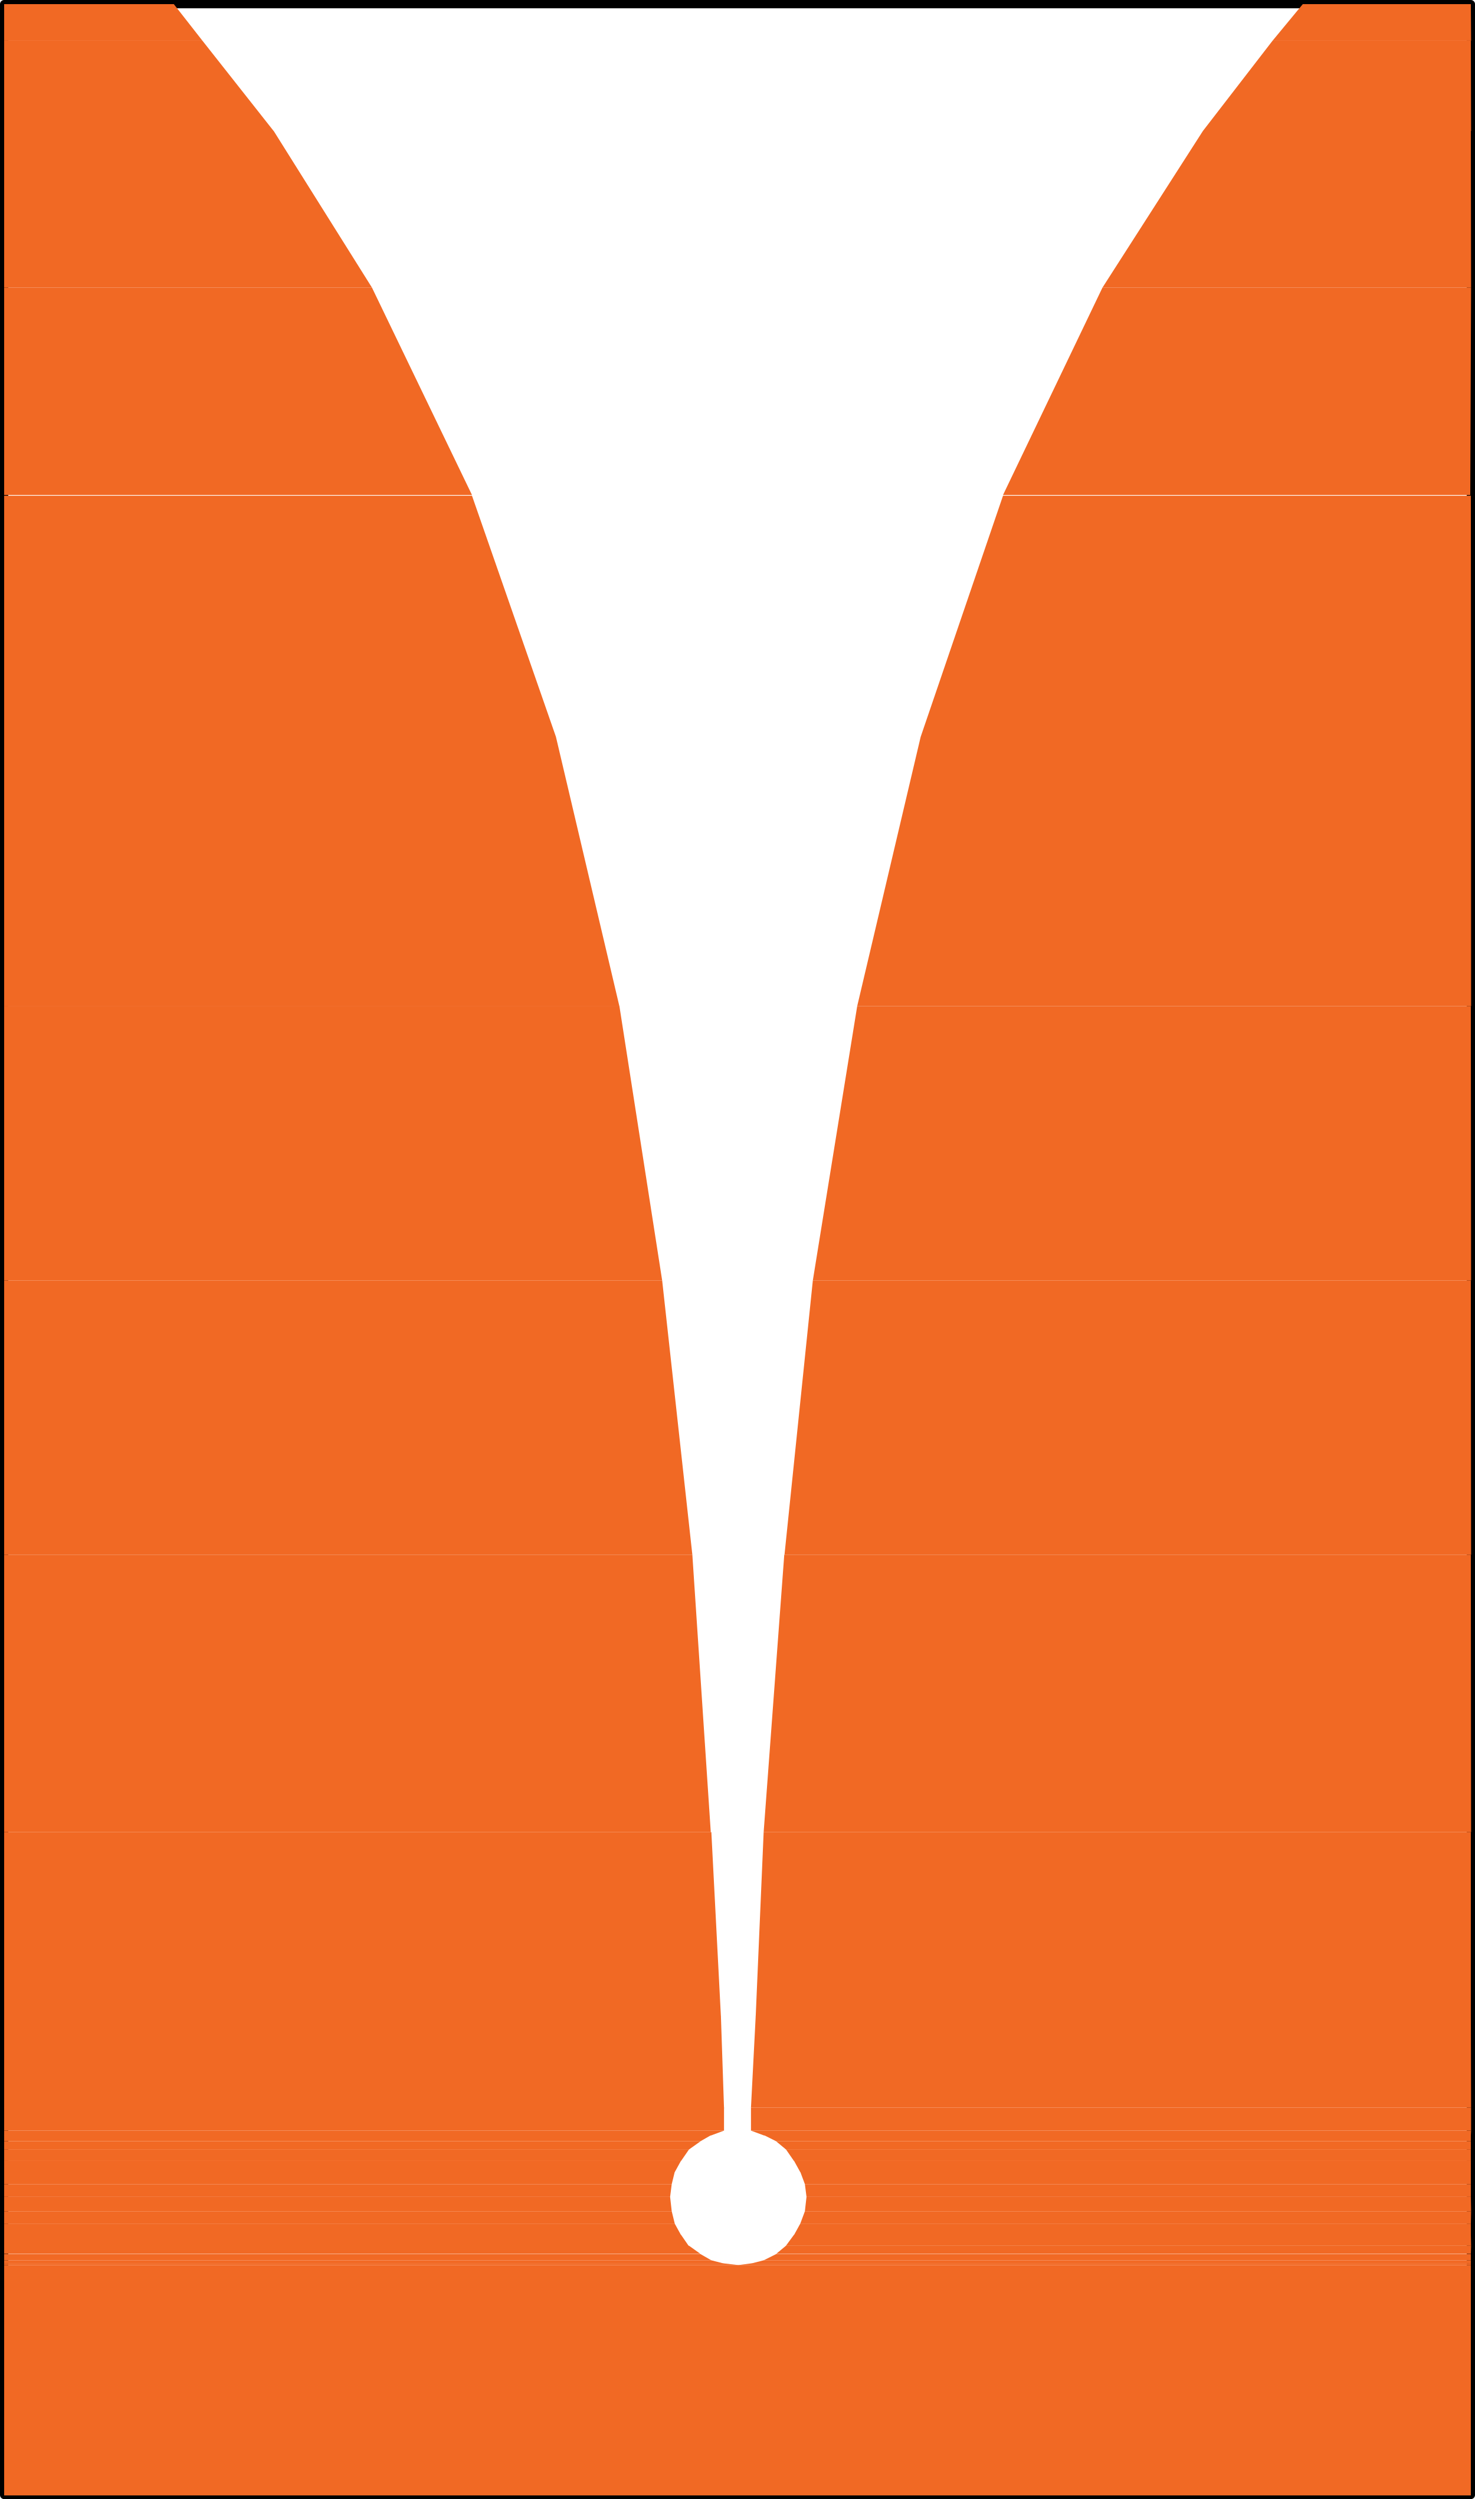 <svg id="Layer_1" data-name="Layer 1" xmlns="http://www.w3.org/2000/svg" viewBox="0 0 128.04 216.96"><defs><style>.cls-1,.cls-3,.cls-4{fill:none;}.cls-1{stroke:#000;stroke-linejoin:round;stroke-width:0.72px;}.cls-1,.cls-3{stroke-linecap:round;}.cls-2{fill:#f16924;}.cls-3{stroke:#f16924;stroke-miterlimit:10;stroke-width:0;}</style></defs><title>5.8G_Vivaldi_EdgeFed_FR4_front</title><polyline class="cls-1" points="0.36 216.6 127.68 216.6 127.68 0.36 0.36 0.36 0.36 216.6"/><path class="cls-2" d="M342.39,280.39,357,283.56H339.77Zm14.59,0H342.39L357,283.56Z" transform="translate(-229.3 -280.03)"/><path class="cls-3" d="M342.39,280.39,357,283.56H339.77Zm14.59,0H342.39L357,283.56Z" transform="translate(-229.3 -280.03)"/><path class="cls-2" d="M229.66,280.39l17.21,3.17H229.66Zm14.73,0H229.66l17.21,3.17Z" transform="translate(-229.3 -280.03)"/><path class="cls-3" d="M229.66,280.39l17.21,3.17H229.66Zm14.73,0H229.66l17.21,3.17Z" transform="translate(-229.3 -280.03)"/><path class="cls-2" d="M339.77,283.56,357,291.4H333.72Zm17.21,0H339.77L357,291.4Z" transform="translate(-229.3 -280.03)"/><path class="cls-3" d="M339.77,283.56,357,291.4H333.72Zm17.21,0H339.77L357,291.4Z" transform="translate(-229.3 -280.03)"/><path class="cls-2" d="M229.66,283.56l23.4,7.85h-23.4Zm17.21,0H229.66l23.4,7.85Z" transform="translate(-229.3 -280.03)"/><path class="cls-3" d="M229.66,283.56l23.4,7.85h-23.4Zm17.21,0H229.66l23.4,7.85Z" transform="translate(-229.3 -280.03)"/><path class="cls-2" d="M333.72,291.4,357,305H325Zm23.26,0H333.72L357,305Z" transform="translate(-229.3 -280.03)"/><path class="cls-3" d="M333.72,291.4,357,305H325Zm23.26,0H333.72L357,305Z" transform="translate(-229.3 -280.03)"/><path class="cls-2" d="M229.66,291.4,261.59,305H229.66Zm23.4,0h-23.4L261.59,305Z" transform="translate(-229.3 -280.03)"/><path class="cls-3" d="M229.66,291.4,261.59,305H229.66Zm23.4,0h-23.4L261.59,305Z" transform="translate(-229.3 -280.03)"/><path class="cls-2" d="M325,305l31.93,18H316.37ZM357,305H325l31.93,18Z" transform="translate(-229.3 -280.03)"/><path class="cls-3" d="M325,305l31.93,18H316.37ZM357,305H325l31.93,18Z" transform="translate(-229.3 -280.03)"/><path class="cls-2" d="M229.66,305l40.61,18H229.66Zm31.93,0H229.66l40.61,18Z" transform="translate(-229.3 -280.03)"/><path class="cls-3" d="M229.66,305l40.61,18H229.66Zm31.93,0H229.66l40.61,18Z" transform="translate(-229.3 -280.03)"/><path class="cls-2" d="M316.37,323.06,357,344H309.22Zm40.61,0H316.37L357,344Z" transform="translate(-229.3 -280.03)"/><path class="cls-3" d="M316.37,323.06,357,344H309.22Zm40.61,0H316.37L357,344Z" transform="translate(-229.3 -280.03)"/><path class="cls-2" d="M229.66,323.06,277.56,344h-47.9Zm40.61,0H229.66L277.56,344Z" transform="translate(-229.3 -280.03)"/><path class="cls-3" d="M229.66,323.06,277.56,344h-47.9Zm40.61,0H229.66L277.56,344Z" transform="translate(-229.3 -280.03)"/><path class="cls-2" d="M309.22,344,357,367.38H303.71ZM357,344H309.22L357,367.38Z" transform="translate(-229.3 -280.03)"/><path class="cls-3" d="M309.22,344,357,367.38H303.71ZM357,344H309.22L357,367.38Z" transform="translate(-229.3 -280.03)"/><path class="cls-2" d="M229.66,344l53.41,23.4H229.66Zm47.9,0h-47.9l53.41,23.4Z" transform="translate(-229.3 -280.03)"/><path class="cls-3" d="M229.66,344l53.41,23.4H229.66Zm47.9,0h-47.9l53.41,23.4Z" transform="translate(-229.3 -280.03)"/><path class="cls-2" d="M303.71,367.38,357,391.19H299.86Zm53.27,0H303.71L357,391.19Z" transform="translate(-229.3 -280.03)"/><path class="cls-3" d="M303.71,367.38,357,391.19H299.86Zm53.27,0H303.71L357,391.19Z" transform="translate(-229.3 -280.03)"/><path class="cls-2" d="M229.66,367.38l57.12,23.81H229.66Zm53.41,0H229.66l57.12,23.81Z" transform="translate(-229.3 -280.03)"/><path class="cls-3" d="M229.66,367.38l57.12,23.81H229.66Zm53.41,0H229.66l57.12,23.81Z" transform="translate(-229.3 -280.03)"/><path class="cls-2" d="M299.86,391.19,357,415h-59.6Zm57.12,0H299.86L357,415Z" transform="translate(-229.3 -280.03)"/><path class="cls-3" d="M299.86,391.19,357,415h-59.6Zm57.12,0H299.86L357,415Z" transform="translate(-229.3 -280.03)"/><path class="cls-2" d="M229.66,391.19,289.4,415H229.66Zm57.12,0H229.66L289.4,415Z" transform="translate(-229.3 -280.03)"/><path class="cls-3" d="M229.66,391.19,289.4,415H229.66Zm57.12,0H229.66L289.4,415Z" transform="translate(-229.3 -280.03)"/><path class="cls-2" d="M297.38,415,357,439.09H295.59Zm59.6,0h-59.6L357,439.09Z" transform="translate(-229.3 -280.03)"/><path class="cls-3" d="M297.38,415,357,439.09H295.59Zm59.6,0h-59.6L357,439.09Z" transform="translate(-229.3 -280.03)"/><path class="cls-2" d="M229.66,415,291,439.09H229.66Zm59.74,0H229.66L291,439.09Z" transform="translate(-229.3 -280.03)"/><path class="cls-3" d="M229.66,415,291,439.09H229.66Zm59.74,0H229.66L291,439.09Z" transform="translate(-229.3 -280.03)"/><path class="cls-2" d="M295.59,439.09l61.39,16H294.9Zm61.39,0H295.59l61.39,16Z" transform="translate(-229.3 -280.03)"/><path class="cls-3" d="M295.59,439.09l61.39,16H294.9Zm61.39,0H295.59l61.39,16Z" transform="translate(-229.3 -280.03)"/><path class="cls-2" d="M229.66,439.09l62.22,16H229.66Zm61.39,0H229.66l62.22,16Z" transform="translate(-229.3 -280.03)"/><path class="cls-3" d="M229.66,439.09l62.22,16H229.66Zm61.39,0H229.66l62.22,16Z" transform="translate(-229.3 -280.03)"/><path class="cls-2" d="M294.9,455.06,357,463H294.49Zm62.08,0H294.9L357,463Z" transform="translate(-229.3 -280.03)"/><path class="cls-3" d="M294.9,455.06,357,463H294.49Zm62.08,0H294.9L357,463Z" transform="translate(-229.3 -280.03)"/><path class="cls-2" d="M229.66,455.06l62.49,8H229.66Zm62.22,0H229.66l62.49,8Z" transform="translate(-229.3 -280.03)"/><path class="cls-3" d="M229.66,455.06l62.49,8H229.66Zm62.22,0H229.66l62.49,8Z" transform="translate(-229.3 -280.03)"/><path class="cls-2" d="M294.49,463,357,465H294.49ZM357,463H294.49L357,465Z" transform="translate(-229.3 -280.03)"/><path class="cls-3" d="M294.49,463,357,465H294.49ZM357,463H294.49L357,465Z" transform="translate(-229.3 -280.03)"/><path class="cls-2" d="M229.66,463,292.15,465H229.66Zm62.49,0H229.66L292.15,465Z" transform="translate(-229.3 -280.03)"/><path class="cls-3" d="M229.66,463,292.15,465H229.66Zm62.49,0H229.66L292.15,465Z" transform="translate(-229.3 -280.03)"/><path class="cls-2" d="M294.49,465l62.49.41H295.59ZM357,465H294.49l62.49.41Z" transform="translate(-229.3 -280.03)"/><path class="cls-3" d="M294.49,465l62.49.41H295.59ZM357,465H294.49l62.49.41Z" transform="translate(-229.3 -280.03)"/><path class="cls-2" d="M229.66,465l61.39.41H229.66Zm62.49,0H229.66l61.39.41Z" transform="translate(-229.3 -280.03)"/><path class="cls-3" d="M229.66,465l61.39.41H229.66Zm62.49,0H229.66l61.39.41Z" transform="translate(-229.3 -280.03)"/><path class="cls-2" d="M295.59,465.38l61.39.55H296.69Zm61.39,0H295.59l61.39.55Z" transform="translate(-229.3 -280.03)"/><path class="cls-3" d="M295.59,465.38l61.39.55H296.69Zm61.39,0H295.59l61.39.55Z" transform="translate(-229.3 -280.03)"/><path class="cls-2" d="M229.66,465.38l60.43.55H229.66Zm61.39,0H229.66l60.43.55Z" transform="translate(-229.3 -280.03)"/><path class="cls-3" d="M229.66,465.38l60.43.55H229.66Zm61.39,0H229.66l60.43.55Z" transform="translate(-229.3 -280.03)"/><path class="cls-2" d="M296.69,465.94l60.29.69H297.52Zm60.29,0H296.69l60.29.69Z" transform="translate(-229.3 -280.03)"/><path class="cls-3" d="M296.69,465.94l60.29.69H297.52Zm60.29,0H296.69l60.29.69Z" transform="translate(-229.3 -280.03)"/><path class="cls-2" d="M229.66,465.94l59.46.69H229.66Zm60.43,0H229.66l59.46.69Z" transform="translate(-229.3 -280.03)"/><path class="cls-3" d="M229.66,465.94l59.46.69H229.66Zm60.43,0H229.66l59.46.69Z" transform="translate(-229.3 -280.03)"/><path class="cls-2" d="M297.52,466.62l59.46,1H298.21Zm59.46,0H297.52l59.46,1Z" transform="translate(-229.3 -280.03)"/><path class="cls-3" d="M297.52,466.62l59.46,1H298.21Zm59.46,0H297.52l59.46,1Z" transform="translate(-229.3 -280.03)"/><path class="cls-2" d="M229.66,466.62l58.77,1H229.66Zm59.46,0H229.66l58.77,1Z" transform="translate(-229.3 -280.03)"/><path class="cls-3" d="M229.66,466.62l58.77,1H229.66Zm59.46,0H229.66l58.77,1Z" transform="translate(-229.3 -280.03)"/><path class="cls-2" d="M298.21,467.59l58.77,1H298.76Zm58.77,0H298.21l58.77,1Z" transform="translate(-229.3 -280.03)"/><path class="cls-3" d="M298.21,467.59l58.77,1H298.76Zm58.77,0H298.21l58.77,1Z" transform="translate(-229.3 -280.03)"/><path class="cls-2" d="M229.66,467.59l58.22,1H229.66Zm58.77,0H229.66l58.22,1Z" transform="translate(-229.3 -280.03)"/><path class="cls-3" d="M229.66,467.59l58.22,1H229.66Zm58.77,0H229.66l58.22,1Z" transform="translate(-229.3 -280.03)"/><path class="cls-2" d="M298.76,468.55l58.22,1.1H299.17Zm58.22,0H298.76l58.22,1.1Z" transform="translate(-229.3 -280.03)"/><path class="cls-3" d="M298.76,468.55l58.22,1.1H299.17Zm58.22,0H298.76l58.22,1.1Z" transform="translate(-229.3 -280.03)"/><path class="cls-2" d="M229.66,468.55l57.95,1.1H229.66Zm58.22,0H229.66l57.95,1.1Z" transform="translate(-229.3 -280.03)"/><path class="cls-3" d="M229.66,468.55l57.95,1.1H229.66Zm58.22,0H229.66l57.95,1.1Z" transform="translate(-229.3 -280.03)"/><path class="cls-2" d="M299.17,469.65l57.81,1.1H299.31Zm57.81,0H299.17l57.81,1.1Z" transform="translate(-229.3 -280.03)"/><path class="cls-3" d="M299.17,469.65l57.81,1.1H299.31Zm57.81,0H299.17l57.81,1.1Z" transform="translate(-229.3 -280.03)"/><path class="cls-2" d="M229.66,469.65l57.81,1.1H229.66Zm57.95,0H229.66l57.81,1.1Z" transform="translate(-229.3 -280.03)"/><path class="cls-3" d="M229.66,469.65l57.81,1.1H229.66Zm57.95,0H229.66l57.81,1.1Z" transform="translate(-229.3 -280.03)"/><path class="cls-2" d="M299.31,470.75,357,472H299.17Zm57.67,0H299.31L357,472Z" transform="translate(-229.3 -280.03)"/><path class="cls-3" d="M299.31,470.75,357,472H299.17Zm57.67,0H299.31L357,472Z" transform="translate(-229.3 -280.03)"/><path class="cls-2" d="M229.66,470.75,287.61,472H229.66Zm57.81,0H229.66L287.61,472Z" transform="translate(-229.3 -280.03)"/><path class="cls-3" d="M229.66,470.75,287.61,472H229.66Zm57.81,0H229.66L287.61,472Z" transform="translate(-229.3 -280.03)"/><path class="cls-2" d="M299.17,472l57.81,1.1H298.76ZM357,472H299.17l57.81,1.1Z" transform="translate(-229.3 -280.03)"/><path class="cls-3" d="M299.17,472l57.81,1.1H298.76ZM357,472H299.17l57.81,1.1Z" transform="translate(-229.3 -280.03)"/><path class="cls-2" d="M229.66,472l58.22,1.1H229.66Zm57.95,0H229.66l58.22,1.1Z" transform="translate(-229.3 -280.03)"/><path class="cls-3" d="M229.66,472l58.22,1.1H229.66Zm57.95,0H229.66l58.22,1.1Z" transform="translate(-229.3 -280.03)"/><path class="cls-2" d="M298.76,473.09l58.22,1H298.21Zm58.22,0H298.76l58.22,1Z" transform="translate(-229.3 -280.03)"/><path class="cls-3" d="M298.76,473.09l58.22,1H298.21Zm58.22,0H298.76l58.22,1Z" transform="translate(-229.3 -280.03)"/><path class="cls-2" d="M229.66,473.09l58.77,1H229.66Zm58.22,0H229.66l58.77,1Z" transform="translate(-229.3 -280.03)"/><path class="cls-3" d="M229.66,473.09l58.77,1H229.66Zm58.22,0H229.66l58.77,1Z" transform="translate(-229.3 -280.03)"/><path class="cls-2" d="M298.21,474.06,357,475H297.52Zm58.77,0H298.21L357,475Z" transform="translate(-229.3 -280.03)"/><path class="cls-3" d="M298.21,474.06,357,475H297.52Zm58.77,0H298.21L357,475Z" transform="translate(-229.3 -280.03)"/><path class="cls-2" d="M229.66,474.06l59.46,1H229.66Zm58.77,0H229.66l59.46,1Z" transform="translate(-229.3 -280.03)"/><path class="cls-3" d="M229.66,474.06l59.46,1H229.66Zm58.77,0H229.66l59.46,1Z" transform="translate(-229.3 -280.03)"/><path class="cls-2" d="M297.52,475l59.46.69H296.69ZM357,475H297.52l59.46.69Z" transform="translate(-229.3 -280.03)"/><path class="cls-3" d="M297.52,475l59.46.69H296.69ZM357,475H297.52l59.46.69Z" transform="translate(-229.3 -280.03)"/><path class="cls-2" d="M229.66,475l60.43.69H229.66Zm59.46,0H229.66l60.43.69Z" transform="translate(-229.3 -280.03)"/><path class="cls-3" d="M229.66,475l60.43.69H229.66Zm59.46,0H229.66l60.43.69Z" transform="translate(-229.3 -280.03)"/><path class="cls-2" d="M296.69,475.71l60.29.55H295.59Zm60.29,0H296.69l60.29.55Z" transform="translate(-229.3 -280.03)"/><path class="cls-3" d="M296.69,475.71l60.29.55H295.59Zm60.29,0H296.69l60.29.55Z" transform="translate(-229.3 -280.03)"/><path class="cls-2" d="M229.66,475.71l61.39.55H229.66Zm60.43,0H229.66l61.39.55Z" transform="translate(-229.3 -280.03)"/><path class="cls-3" d="M229.66,475.71l61.39.55H229.66Zm60.43,0H229.66l61.39.55Z" transform="translate(-229.3 -280.03)"/><path class="cls-2" d="M295.59,476.26l61.39.28H294.49Zm61.39,0H295.59l61.39.28Z" transform="translate(-229.3 -280.03)"/><path class="cls-3" d="M295.59,476.26l61.39.28H294.49Zm61.39,0H295.59l61.39.28Z" transform="translate(-229.3 -280.03)"/><path class="cls-2" d="M229.66,476.26l62.49.28H229.66Zm61.39,0H229.66l62.49.28Z" transform="translate(-229.3 -280.03)"/><path class="cls-3" d="M229.66,476.26l62.49.28H229.66Zm61.39,0H229.66l62.49.28Z" transform="translate(-229.3 -280.03)"/><path class="cls-2" d="M294.49,476.53l62.49.14H293.39Zm62.49,0H294.49l62.49.14Z" transform="translate(-229.3 -280.03)"/><path class="cls-3" d="M294.49,476.53l62.49.14H293.39Zm62.49,0H294.49l62.49.14Z" transform="translate(-229.3 -280.03)"/><path class="cls-2" d="M229.66,476.53l63.73.14H229.66Zm62.49,0H229.66l63.73.14Z" transform="translate(-229.3 -280.03)"/><path class="cls-3" d="M229.66,476.53l63.73.14H229.66Zm62.49,0H229.66l63.73.14Z" transform="translate(-229.3 -280.03)"/><path class="cls-2" d="M229.66,476.67l127.32,20H229.66Zm127.32,0H229.66l127.32,20Z" transform="translate(-229.3 -280.03)"/><path class="cls-3" d="M229.66,476.67l127.32,20H229.66Zm127.32,0H229.66l127.32,20Z" transform="translate(-229.3 -280.03)"/><polyline class="cls-4" points="65.6 175.03 66.29 159.06 68.08 134.98 70.56 111.16 74.41 87.35 79.92 63.95 87.08 43.03 95.75 25 104.42 11.37 110.48 3.53 113.09 0.36 127.68 0.36 127.68 216.6 0.36 216.6 0.36 0.36 15.09 0.36 17.57 3.53 23.76 11.37 32.29 25 40.97 43.03 48.26 63.95 53.77 87.35 57.48 111.16 60.1 134.98 61.75 159.06 62.58 175.03 62.85 183.01 62.85 184.94"/><path class="cls-4" d="M292.15,465a5.85,5.85,0,0,0,1.17,11.58" transform="translate(-229.3 -280.03)"/><path class="cls-4" d="M293.32,476.53A5.85,5.85,0,0,0,294.49,465" transform="translate(-229.3 -280.03)"/><polyline class="cls-4" points="65.19 184.94 65.19 183.01 65.6 175.03"/></svg>